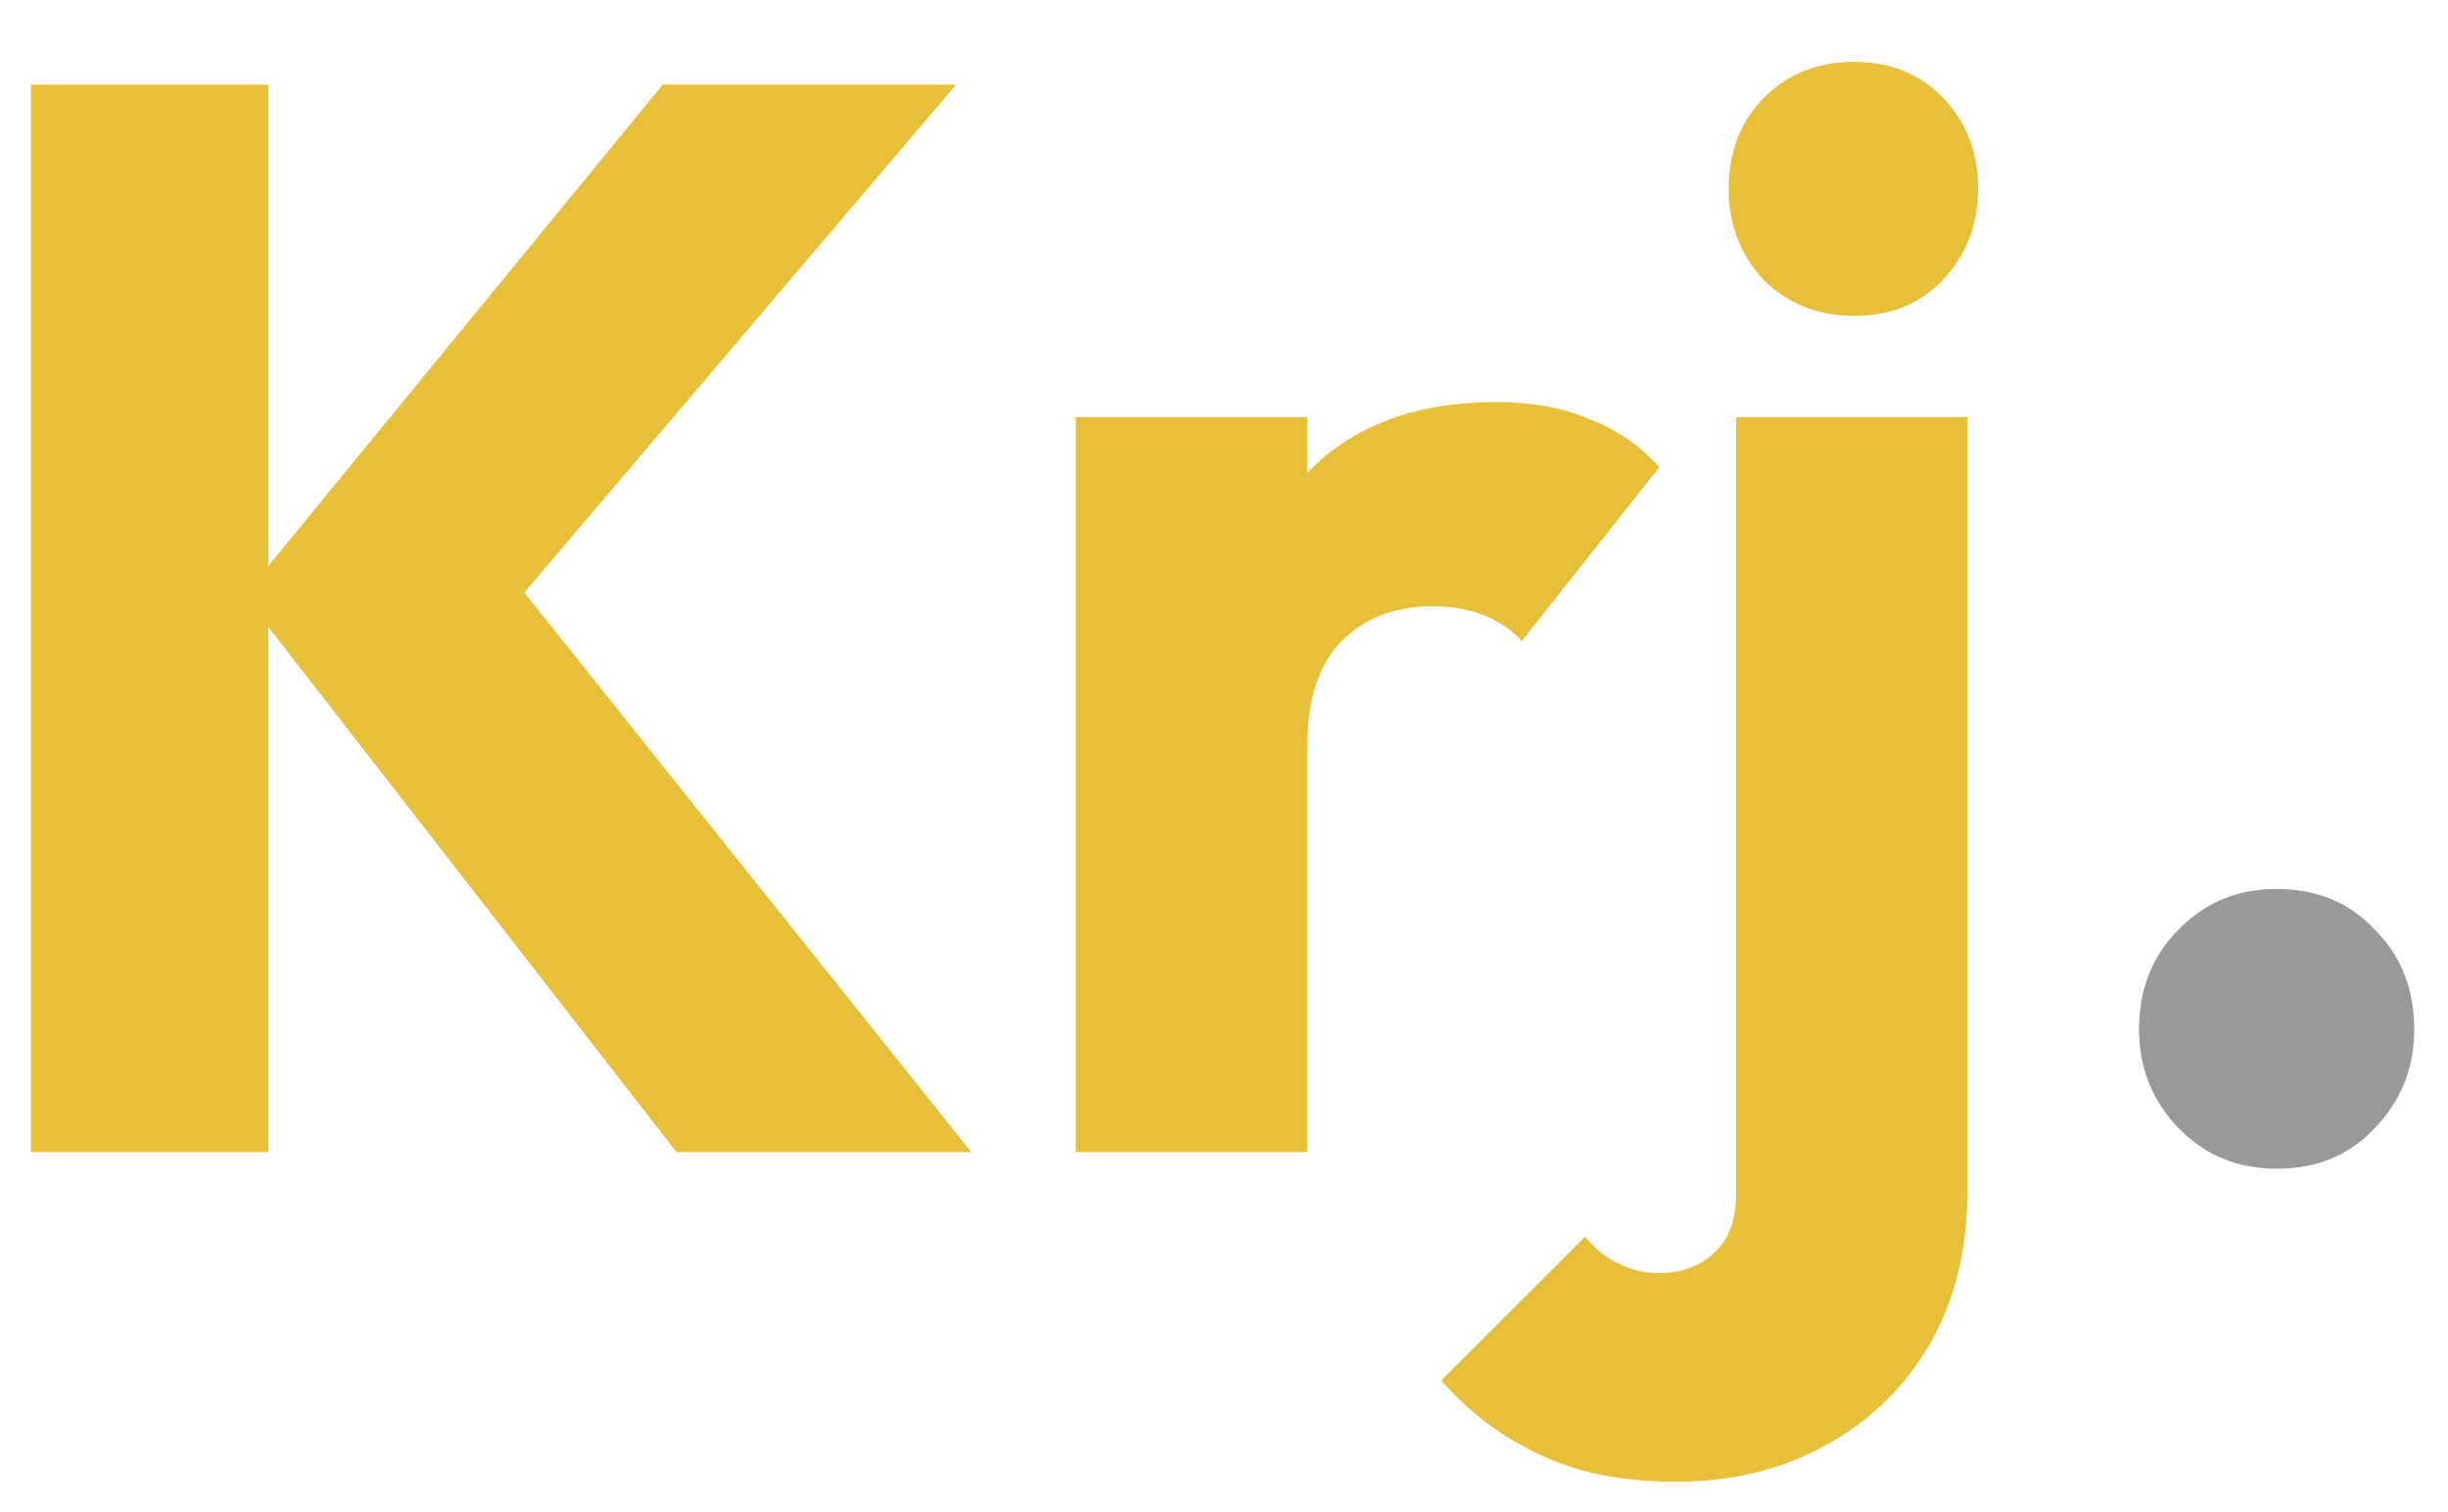 <svg width="34" height="21" viewBox="0 0 34 21" fill="none" xmlns="http://www.w3.org/2000/svg">
<path d="M9.395 16L3.389 8.272L9.206 1.174H13.28L6.728 8.881V7.537L13.49 16H9.395ZM0.428 16V1.174H3.725V16H0.428ZM14.941 16V5.794H18.154V16H14.941ZM18.154 10.393L16.81 9.343C17.076 8.153 17.524 7.229 18.154 6.571C18.784 5.913 19.659 5.584 20.779 5.584C21.269 5.584 21.696 5.661 22.06 5.815C22.438 5.955 22.767 6.179 23.047 6.487L21.136 8.902C20.996 8.748 20.821 8.629 20.611 8.545C20.401 8.461 20.163 8.419 19.897 8.419C19.365 8.419 18.938 8.587 18.616 8.923C18.308 9.245 18.154 9.735 18.154 10.393ZM23.273 20.578C22.532 20.578 21.901 20.452 21.384 20.2C20.866 19.962 20.41 19.619 20.018 19.171L22.014 17.176C22.168 17.358 22.328 17.484 22.497 17.554C22.651 17.638 22.832 17.68 23.043 17.68C23.351 17.68 23.602 17.589 23.799 17.407C24.009 17.225 24.113 16.945 24.113 16.567V5.794H27.326V16.525C27.326 17.351 27.151 18.065 26.802 18.667C26.451 19.269 25.968 19.738 25.352 20.074C24.75 20.41 24.058 20.578 23.273 20.578ZM25.752 4.387C25.247 4.387 24.828 4.219 24.491 3.883C24.169 3.533 24.009 3.113 24.009 2.623C24.009 2.119 24.169 1.699 24.491 1.363C24.828 1.027 25.247 0.859 25.752 0.859C26.256 0.859 26.669 1.027 26.991 1.363C27.312 1.699 27.474 2.119 27.474 2.623C27.474 3.113 27.312 3.533 26.991 3.883C26.669 4.219 26.256 4.387 25.752 4.387Z" fill="#E8BF38"/>
<path d="M31.62 16.231C31.074 16.231 30.619 16.042 30.255 15.664C29.891 15.286 29.709 14.831 29.709 14.299C29.709 13.739 29.891 13.277 30.255 12.913C30.619 12.535 31.074 12.346 31.62 12.346C32.18 12.346 32.635 12.535 32.985 12.913C33.349 13.277 33.531 13.739 33.531 14.299C33.531 14.831 33.349 15.286 32.985 15.664C32.635 16.042 32.18 16.231 31.62 16.231Z" fill="black" fill-opacity="0.4"/>
</svg>
